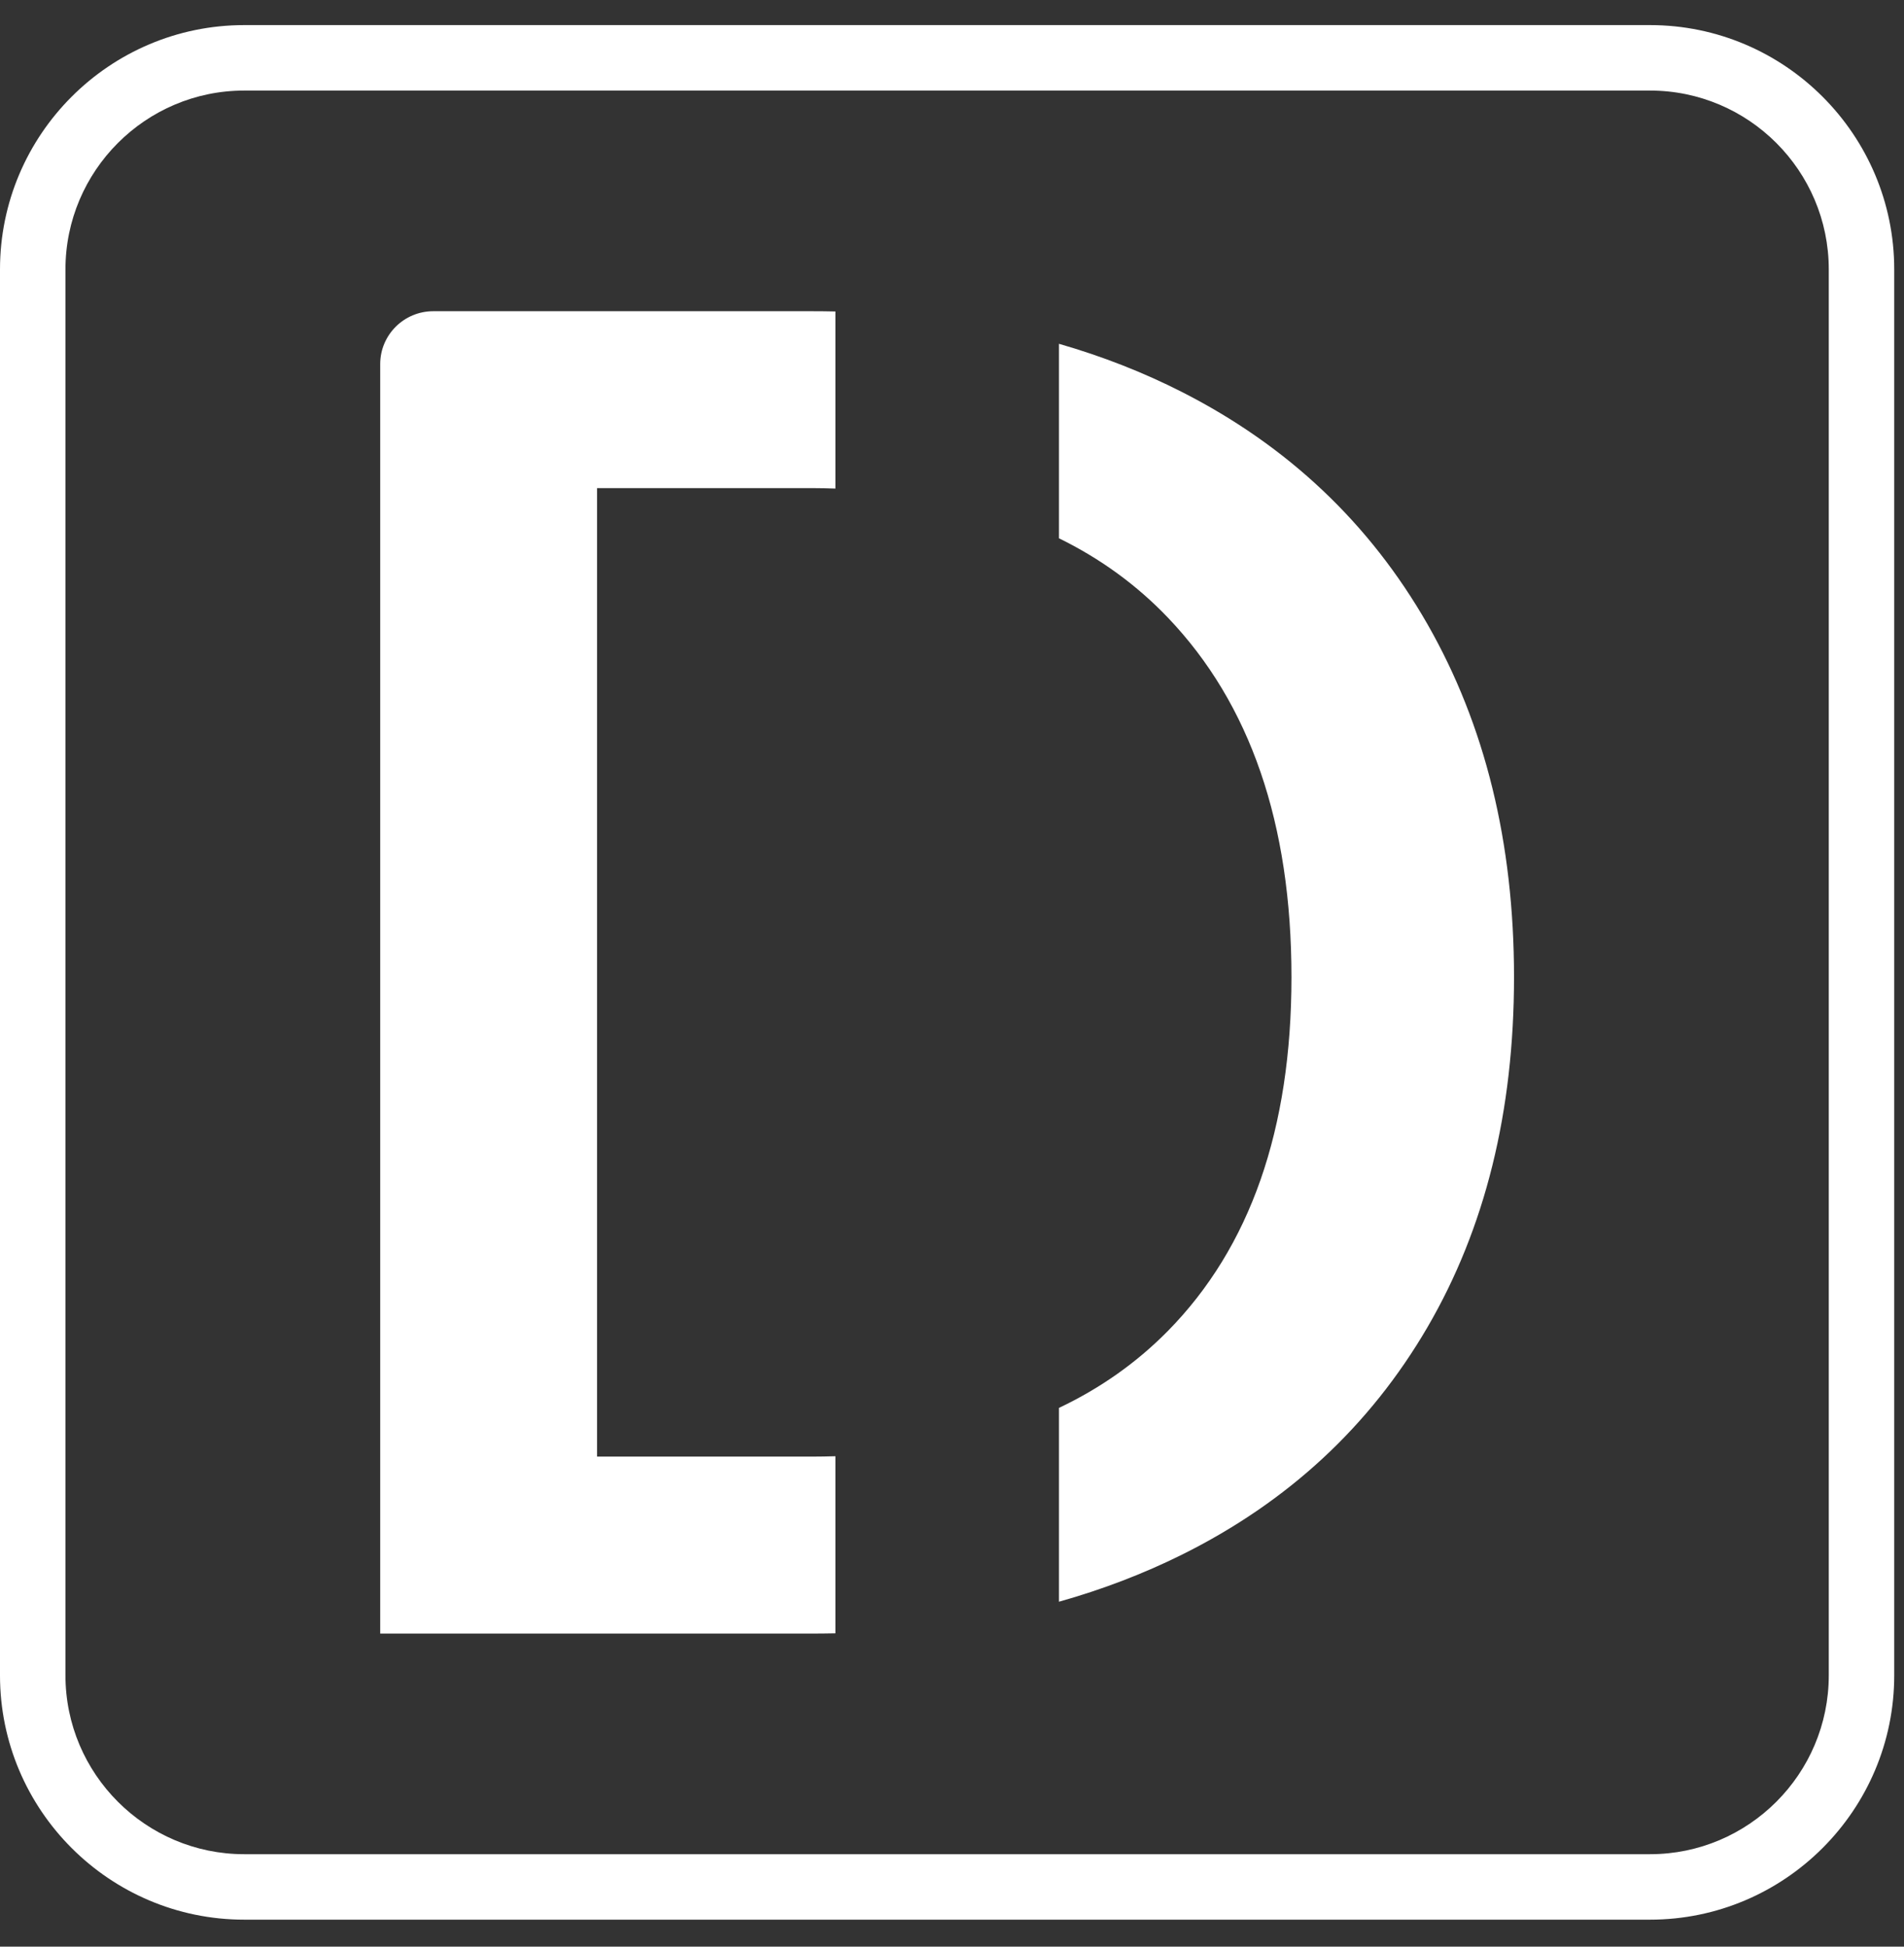 <svg width="45" height="46" viewBox="0 0 45 46" fill="none" xmlns="http://www.w3.org/2000/svg">
<rect x="0" y="0" width="45" height="46" fill="#333333" stroke="none"/>
<g id="Group">
<g id="Group_2">
<path id="Vector" d="M38.997 45.362H5.772C2.59 45.362 0 42.772 0 39.59V6.366C0 3.183 2.59 0.593 5.772 0.593H38.997C42.179 0.593 44.769 3.183 44.769 6.366V39.589C44.769 42.772 42.179 45.362 38.997 45.362ZM5.772 2.14C3.443 2.14 1.547 4.036 1.547 6.366V39.589C1.547 41.919 3.443 43.815 5.772 43.815H38.997C41.327 43.815 43.222 41.919 43.222 39.589V6.366C43.222 4.036 41.327 2.14 38.997 2.14H5.772Z" fill="white"/>
</g>
<path id="Vector_2" d="M33.737 14.749C32.373 12.367 30.44 10.538 27.937 9.264C27.023 8.799 26.053 8.419 25.028 8.124V12.72C26.007 13.199 26.864 13.823 27.6 14.592C29.549 16.63 30.523 19.463 30.523 23.09C30.523 26.687 29.549 29.474 27.6 31.453C26.864 32.199 26.007 32.805 25.028 33.269V37.849C26.053 37.561 27.022 37.19 27.937 36.736C30.44 35.492 32.373 33.701 33.737 31.363C35.101 29.024 35.783 26.267 35.783 23.089C35.783 19.914 35.101 17.133 33.737 14.749ZM10.241 7.354C9.548 7.354 8.986 7.913 8.986 8.603V38.602H19.192C19.378 38.602 19.561 38.599 19.744 38.596V34.411C19.562 34.416 19.378 34.42 19.192 34.42H14.111V11.534H19.192C19.378 11.534 19.562 11.539 19.744 11.545V7.36C19.561 7.356 19.378 7.354 19.192 7.354H10.241Z" fill="white"/>
</g>
</svg>
